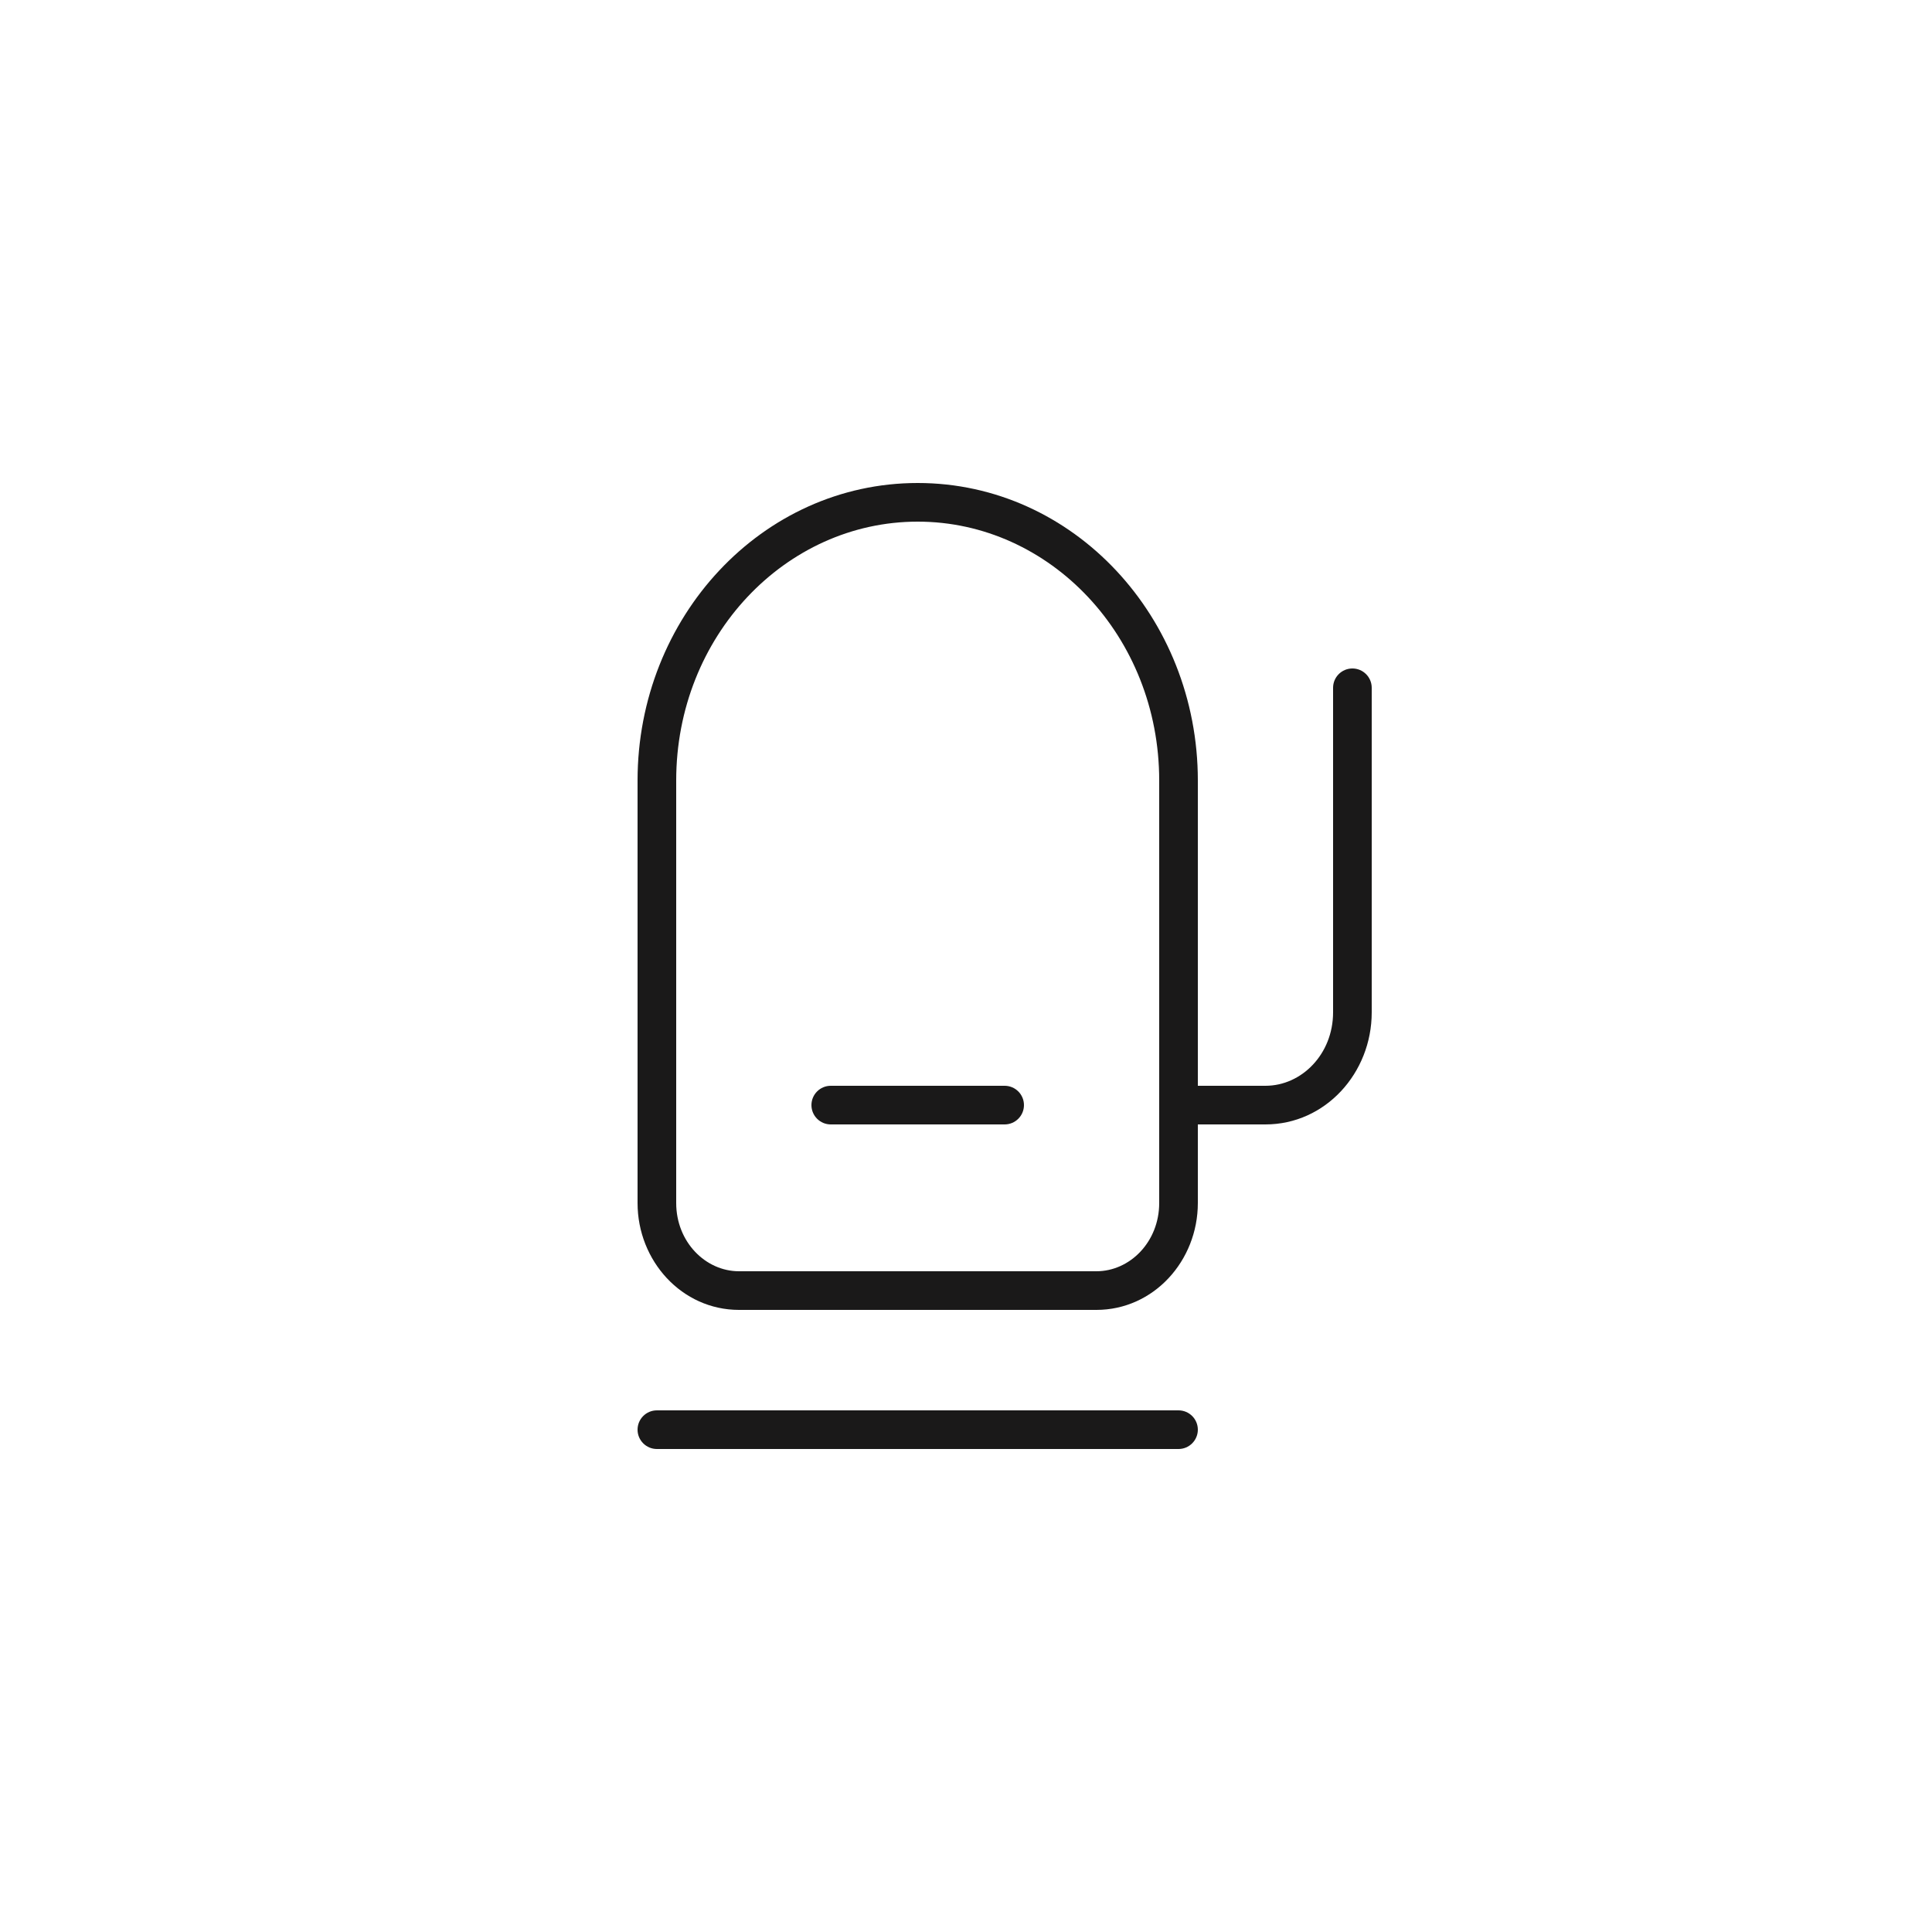 <svg width="50" height="50" viewBox="0 0 50 50" fill="none" xmlns="http://www.w3.org/2000/svg">
<path d="M30.5 36.5C30.776 36.5 31 36.724 31 37C31 37.276 30.776 37.5 30.5 37.5H17C16.724 37.5 16.5 37.276 16.5 37C16.5 36.724 16.724 36.5 17 36.5H30.5ZM23.75 12.5C27.784 12.5 31 15.979 31 20.2V28.1H32.75C33.687 28.1 34.5 27.28 34.5 26.2V17.8C34.5 17.524 34.724 17.3 35 17.3C35.276 17.3 35.5 17.524 35.5 17.8V26.2C35.5 27.771 34.299 29.1 32.75 29.1H31V31.134C31 32.631 29.855 33.9 28.375 33.9H19.125C17.645 33.9 16.5 32.631 16.5 31.134V20.2C16.5 15.979 19.716 12.5 23.75 12.5ZM23.75 13.5C20.328 13.5 17.5 16.469 17.5 20.2V31.134C17.5 32.14 18.258 32.9 19.125 32.9H28.375C29.242 32.9 30 32.14 30 31.134V20.2C30 16.469 27.172 13.5 23.75 13.5ZM26 28.1C26.276 28.1 26.5 28.324 26.5 28.6C26.5 28.876 26.276 29.1 26 29.1H21.5C21.224 29.1 21 28.876 21 28.6C21 28.324 21.224 28.1 21.5 28.1H26Z" fill="#1A1919"/>
</svg>
